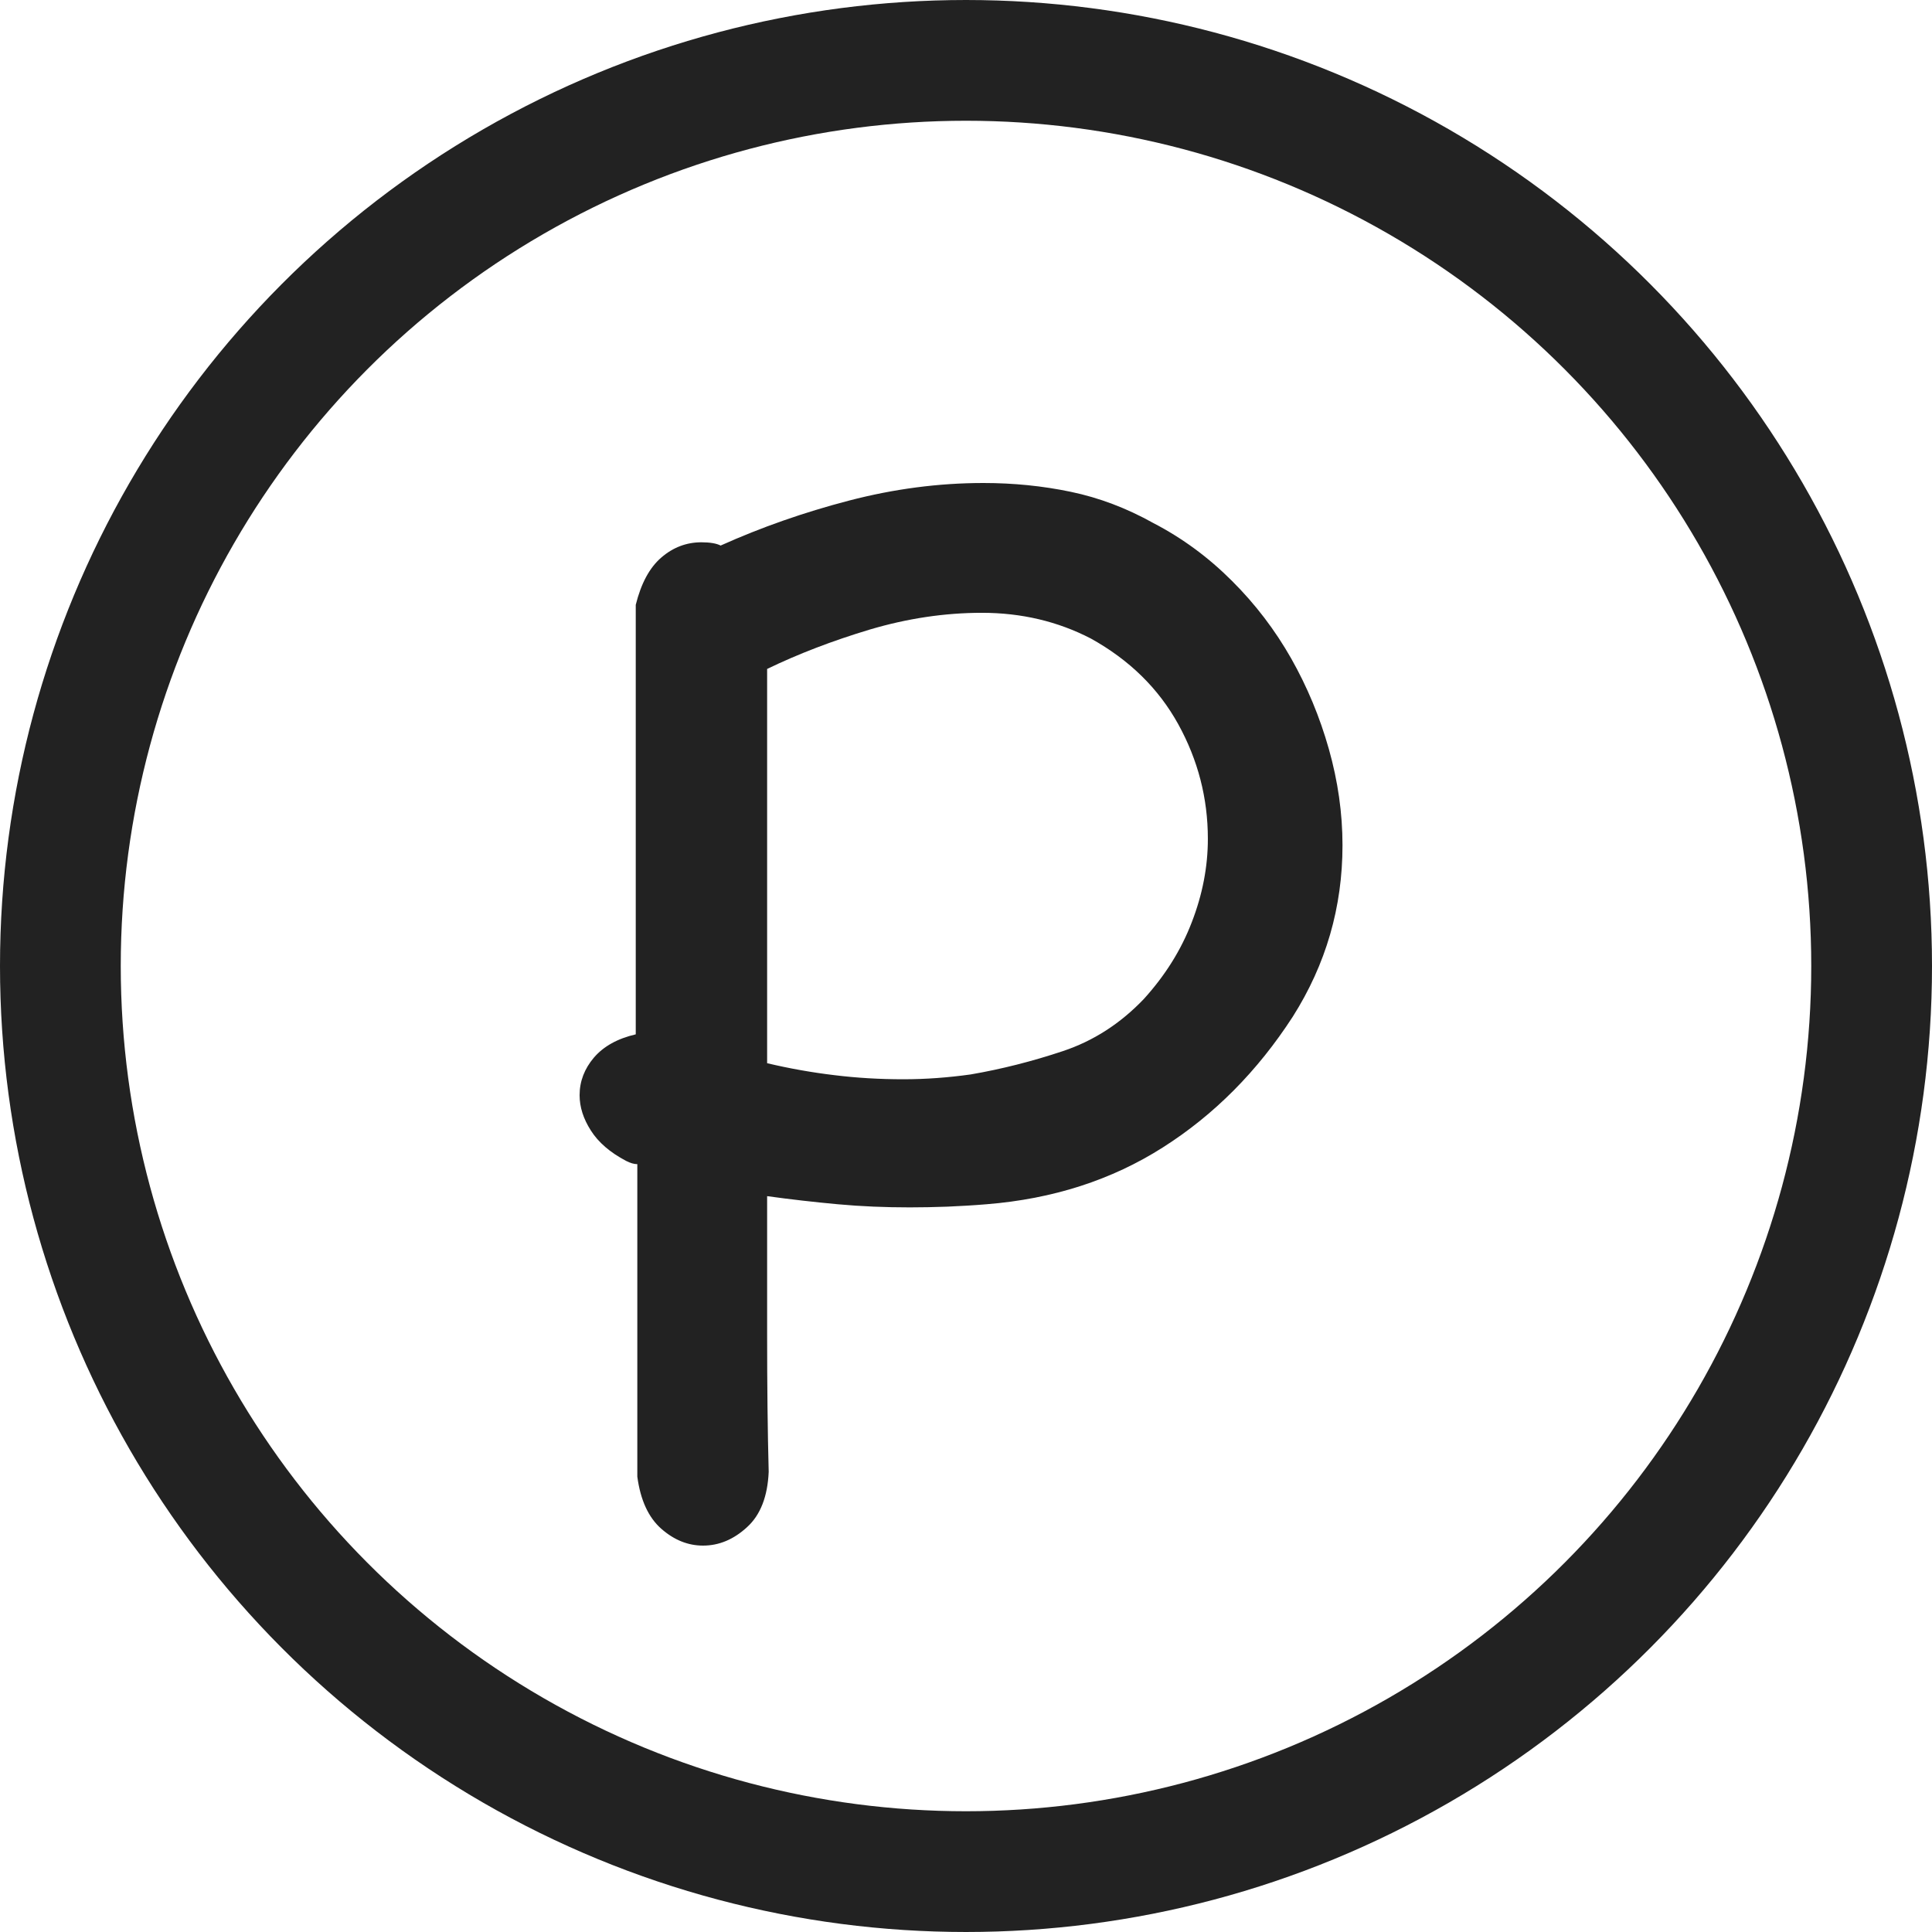 <?xml version="1.0" encoding="UTF-8"?>
<svg width="16px" height="16px" viewBox="0 0 16 16" version="1.1" xmlns="http://www.w3.org/2000/svg" xmlns:xlink="http://www.w3.org/1999/xlink">
    <!-- Generator: Sketch 51.3 (57544) - http://www.bohemiancoding.com/sketch -->
    <title>Icon/guest bk 1</title>
    <desc>Created with Sketch.</desc>
    <defs></defs>
    <g id="Web-SP用" stroke="none" stroke-width="1" fill="none" fill-rule="evenodd">
        <g id="[web-GE-3]MENU" transform="translate(-119, -370)">
            <g id="Icon/-Point" transform="translate(119, 370)">
                <path d="M5.809,4.491 C5.879,4.491 5.933,4.5 5.968,4.518 C6.304,4.367 6.658,4.243 7.03,4.146 C7.402,4.049 7.773,4 8.145,4 C8.392,4 8.634,4.024 8.868,4.073 C9.103,4.122 9.33,4.208 9.552,4.332 C9.791,4.456 10.007,4.615 10.202,4.81 C10.397,5.004 10.56,5.219 10.693,5.453 C10.826,5.688 10.93,5.938 11.005,6.203 C11.08,6.469 11.118,6.734 11.118,7 C11.118,7.513 10.981,7.986 10.706,8.42 C10.414,8.871 10.056,9.232 9.631,9.502 C9.207,9.772 8.72,9.929 8.171,9.973 C8.065,9.982 7.957,9.988 7.846,9.993 C7.735,9.997 7.632,9.999 7.534,9.999 C7.331,9.999 7.132,9.991 6.937,9.973 C6.742,9.955 6.548,9.933 6.353,9.906 L6.353,11.048 C6.353,11.473 6.357,11.853 6.366,12.189 C6.357,12.393 6.298,12.546 6.187,12.647 C6.076,12.749 5.955,12.8 5.822,12.8 C5.698,12.8 5.583,12.754 5.477,12.661 C5.371,12.568 5.304,12.424 5.278,12.229 L5.278,9.641 C5.251,9.641 5.22,9.632 5.185,9.614 C5.052,9.544 4.955,9.46 4.893,9.362 C4.831,9.265 4.8,9.168 4.8,9.07 C4.8,8.955 4.84,8.851 4.919,8.758 C4.999,8.665 5.114,8.601 5.265,8.566 L5.265,5.009 C5.309,4.832 5.379,4.701 5.477,4.617 C5.574,4.533 5.685,4.491 5.809,4.491 Z M8.132,5.075 C7.822,5.075 7.512,5.122 7.202,5.214 C6.893,5.307 6.609,5.416 6.353,5.54 L6.353,8.805 C6.539,8.849 6.725,8.882 6.91,8.904 C7.096,8.927 7.286,8.938 7.481,8.938 C7.667,8.938 7.853,8.924 8.039,8.898 C8.295,8.854 8.55,8.789 8.802,8.705 C9.054,8.621 9.277,8.478 9.472,8.274 C9.649,8.079 9.782,7.867 9.87,7.637 C9.959,7.407 10.003,7.177 10.003,6.947 C10.003,6.61 9.921,6.294 9.758,5.998 C9.594,5.701 9.353,5.465 9.034,5.288 C8.76,5.146 8.459,5.075 8.132,5.075 Z" id="Combined-Shape" fill="#222222" fill-rule="evenodd"></path>
                <circle id="Oval" stroke="#222222" stroke-width="1" cx="8" cy="8" r="7.5"></circle>
            </g>
        </g>
    </g>
</svg>